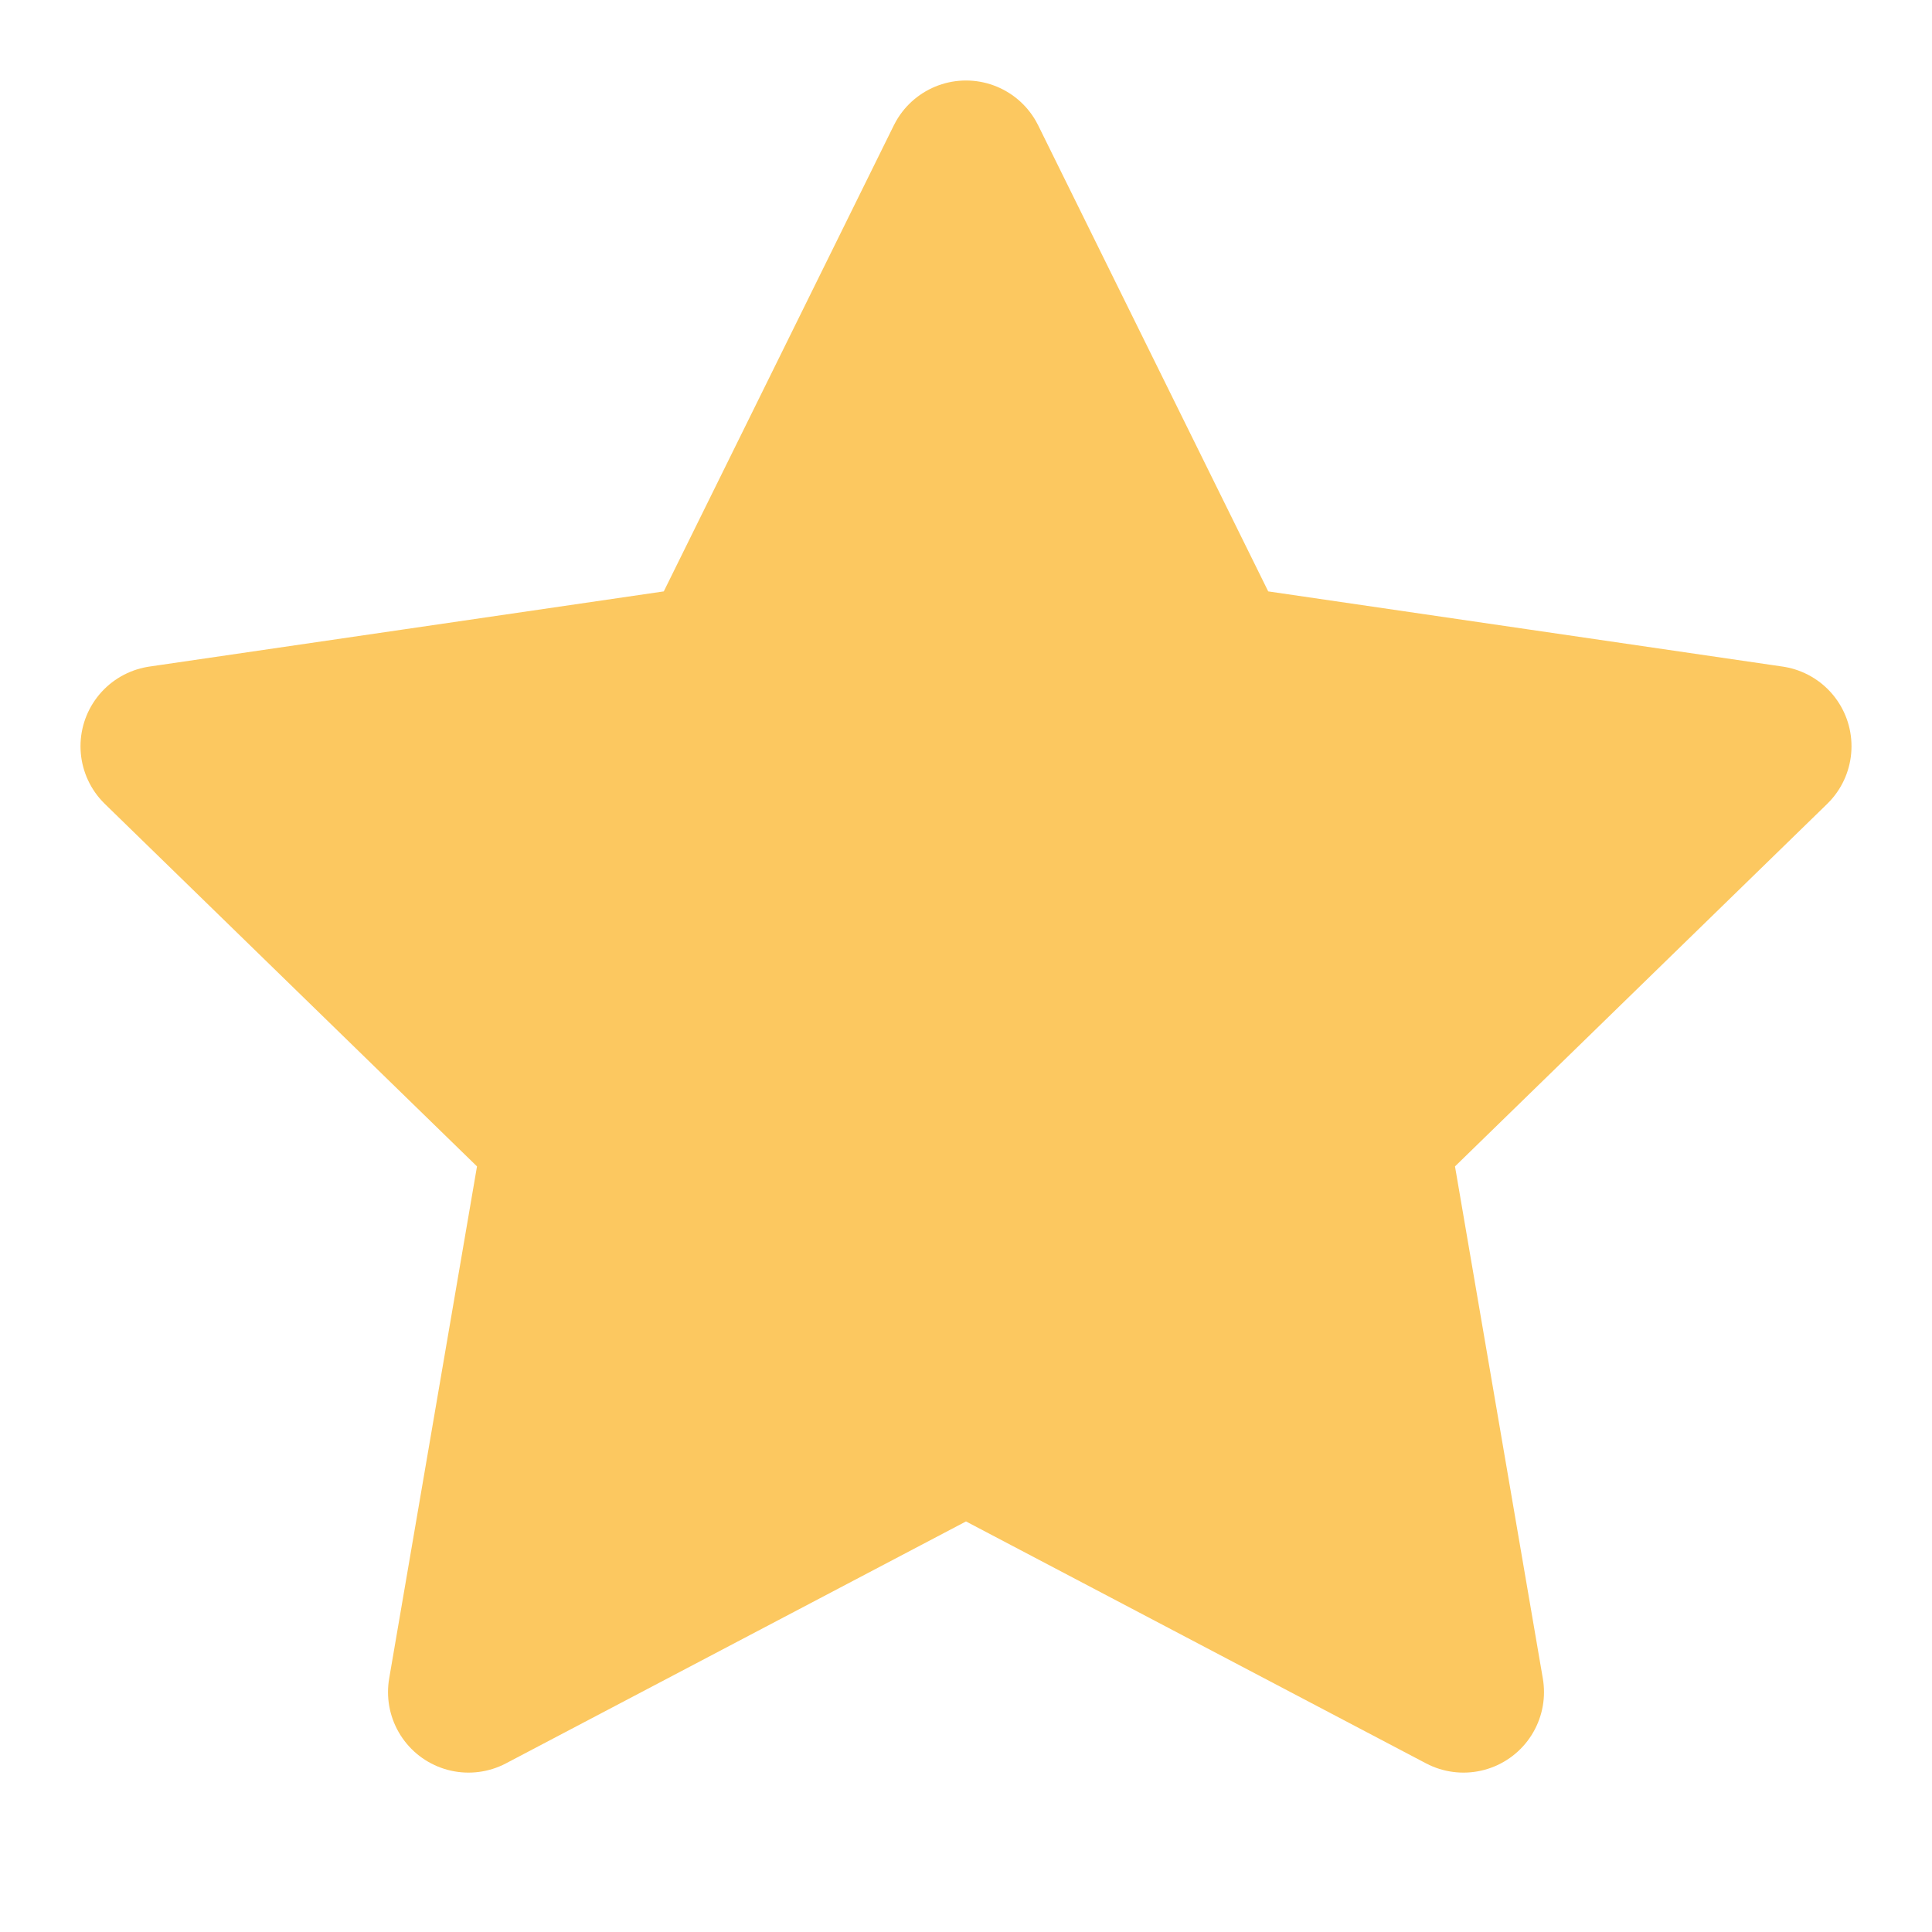 <svg xmlns="http://www.w3.org/2000/svg" width="24" height="24" viewBox="0 0 24 24" fill="#FCC860" stroke="#FCC860" stroke-width="2" stroke-linecap="round" stroke-linejoin="round" class="lucide lucide-star"><polygon points="12 2 15.09 8.26 22 9.27 17 14.14 18.18 21.02 12 17.77 5.82 21.02 7 14.14 2 9.27 8.91 8.26 12 2"/></svg>